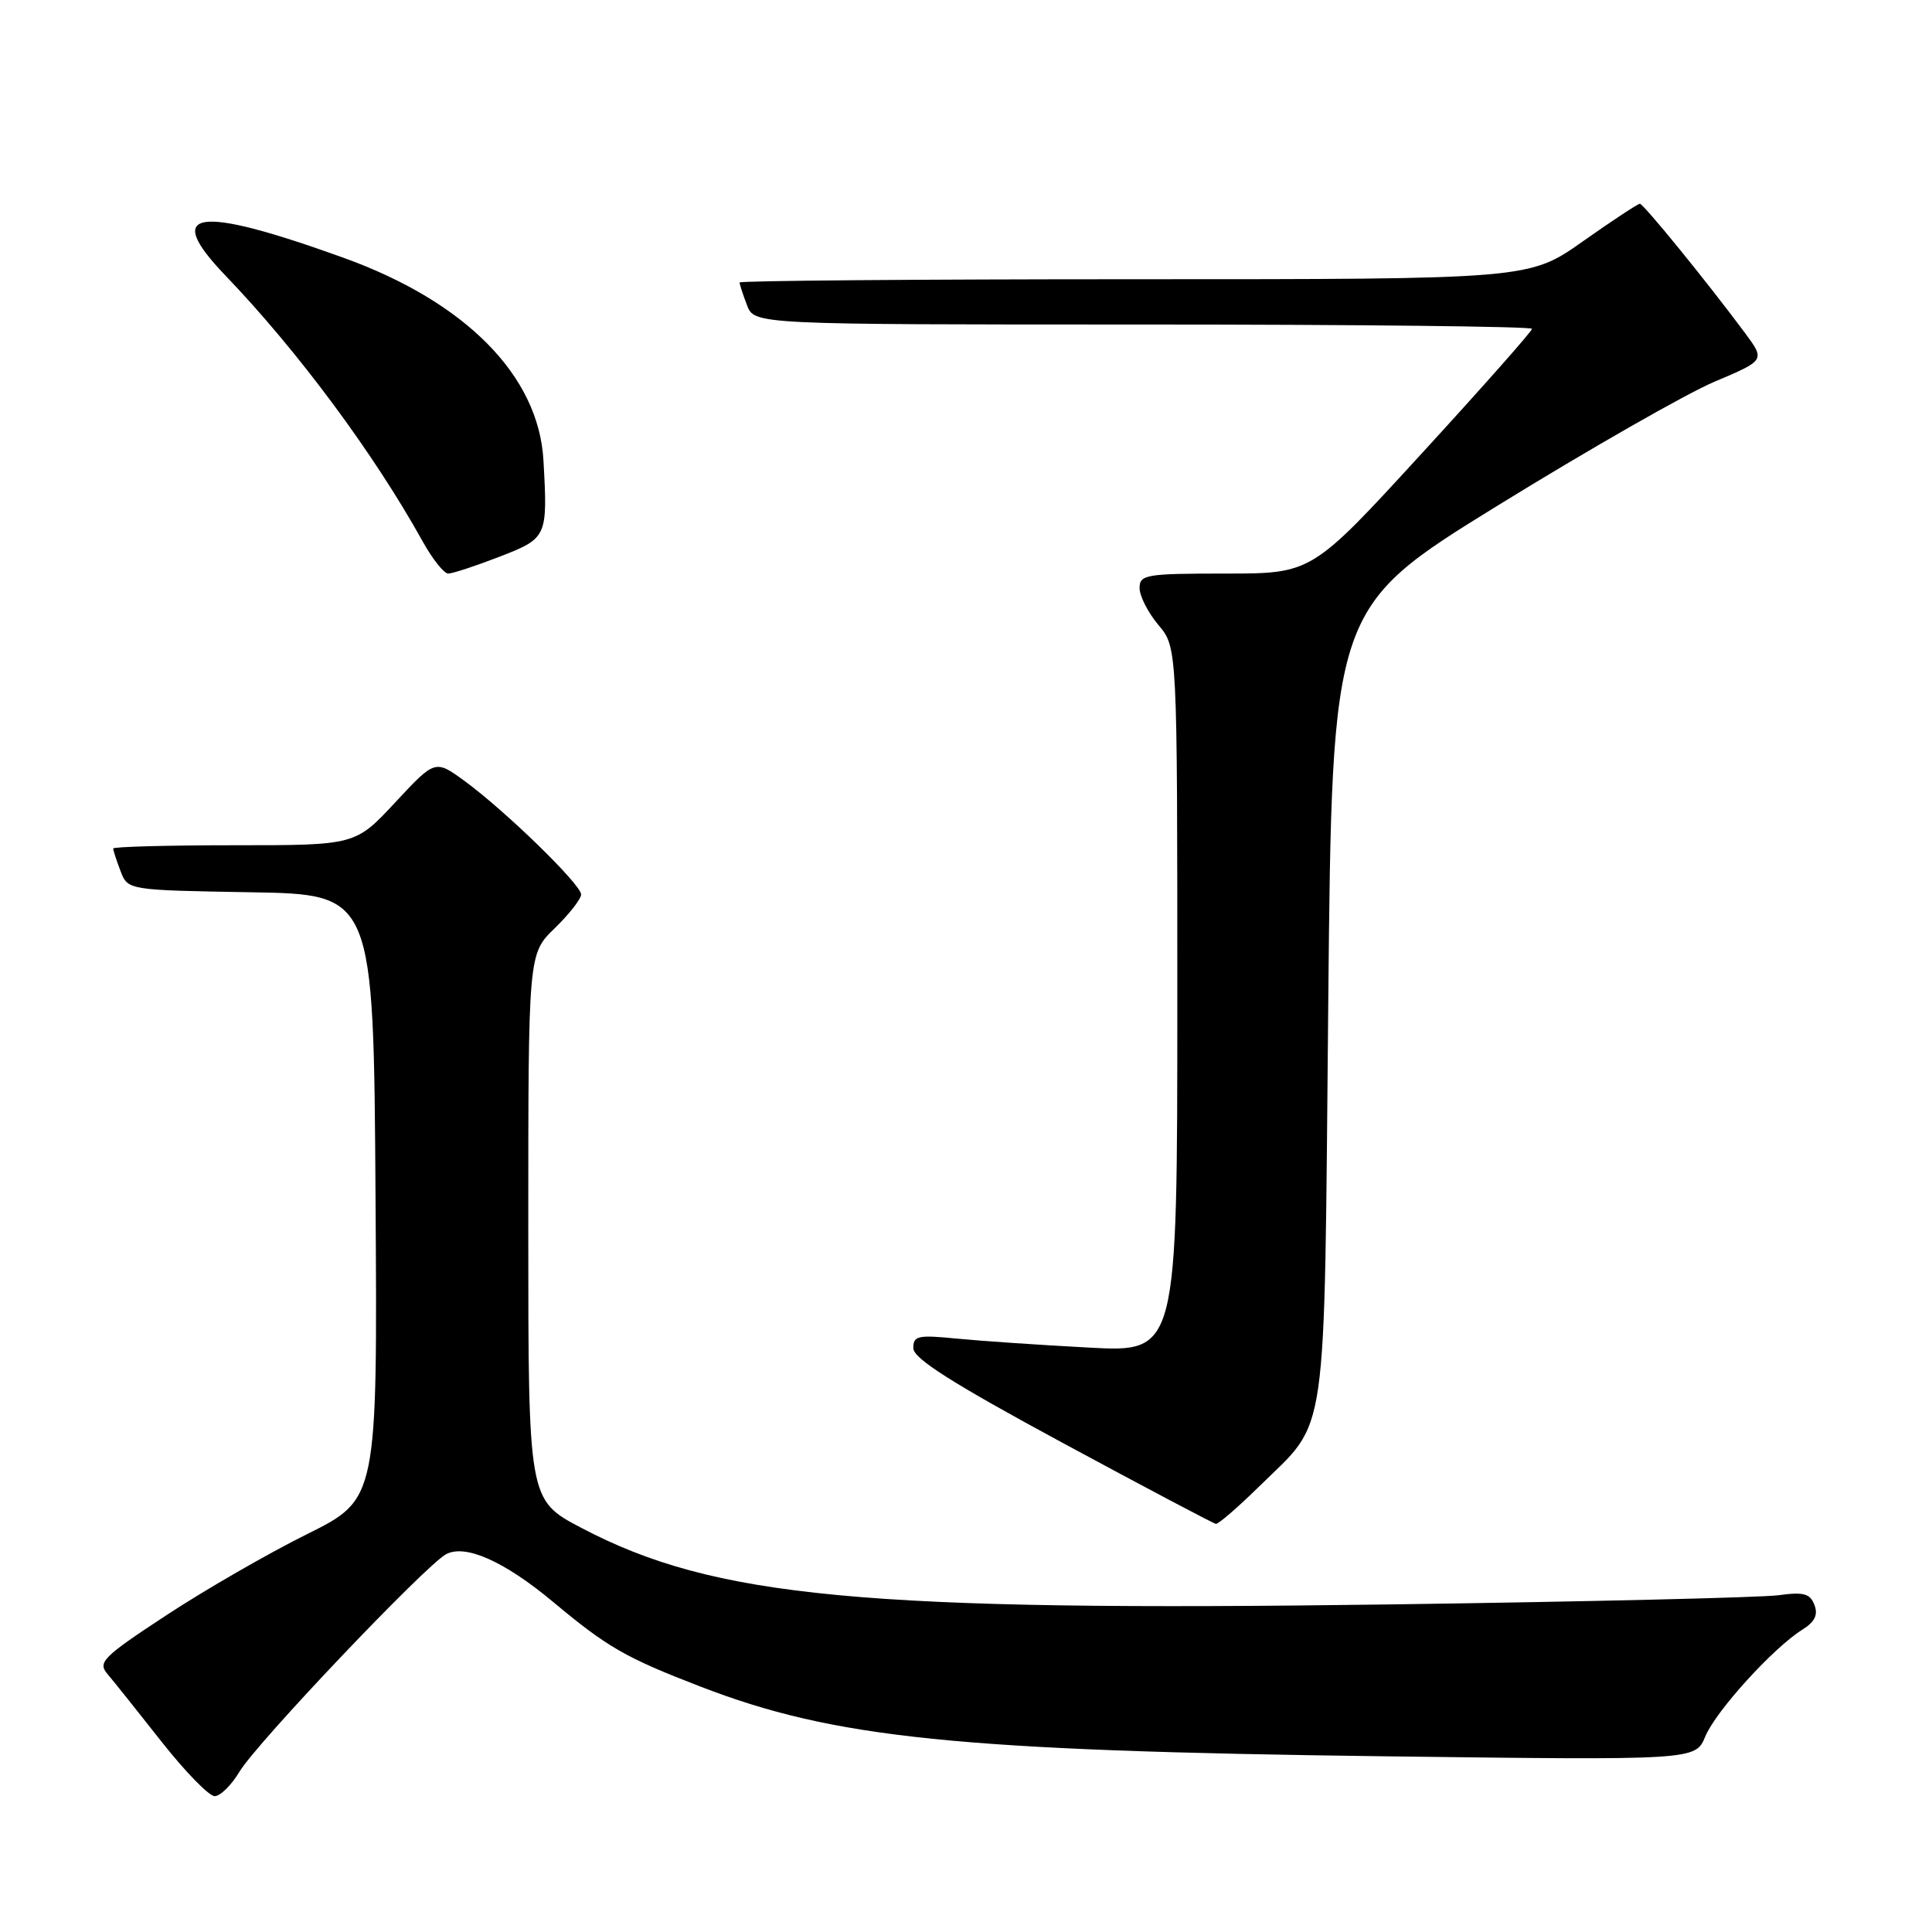 <?xml version="1.0" encoding="UTF-8" standalone="no"?>
<!DOCTYPE svg PUBLIC "-//W3C//DTD SVG 1.1//EN" "http://www.w3.org/Graphics/SVG/1.1/DTD/svg11.dtd" >
<svg xmlns="http://www.w3.org/2000/svg" xmlns:xlink="http://www.w3.org/1999/xlink" version="1.1" viewBox="0 0 256 256">
 <g >
 <path fill="currentColor"
d=" M 31.74 234.75 C 33.99 230.97 56.39 207.40 59.11 205.94 C 61.67 204.57 66.85 206.89 73.31 212.28 C 80.50 218.28 82.86 219.64 92.81 223.48 C 110.58 230.34 126.85 232.00 183.58 232.72 C 224.66 233.24 224.66 233.24 225.96 230.09 C 227.35 226.73 234.98 218.33 238.82 215.94 C 240.47 214.91 240.93 213.98 240.42 212.66 C 239.84 211.14 238.99 210.92 235.61 211.38 C 233.35 211.68 210.35 212.23 184.50 212.59 C 114.23 213.56 94.67 211.72 77.01 202.44 C 70.00 198.75 70.00 198.75 70.00 162.57 C 70.00 126.39 70.00 126.39 73.50 123.00 C 75.42 121.13 77.00 119.12 77.00 118.52 C 77.00 117.21 67.00 107.47 61.58 103.50 C 57.66 100.64 57.66 100.64 52.37 106.32 C 47.09 112.00 47.09 112.00 31.04 112.00 C 22.22 112.00 15.00 112.20 15.00 112.43 C 15.00 112.67 15.43 114.01 15.97 115.41 C 16.93 117.95 16.93 117.95 33.22 118.23 C 49.50 118.50 49.50 118.50 49.76 158.57 C 50.02 198.64 50.02 198.64 40.69 203.28 C 35.55 205.83 27.18 210.65 22.07 214.01 C 13.63 219.55 12.92 220.26 14.23 221.80 C 15.03 222.74 18.24 226.76 21.38 230.75 C 24.52 234.74 27.70 238.00 28.44 238.00 C 29.19 238.00 30.67 236.54 31.74 234.75 Z  M 166.87 196.94 C 176.08 187.87 175.43 192.40 176.00 133.01 C 176.50 80.53 176.50 80.53 198.50 66.96 C 210.60 59.50 223.52 52.12 227.20 50.57 C 233.90 47.74 233.90 47.74 231.22 44.12 C 226.15 37.30 217.77 27.00 217.29 27.00 C 217.02 27.00 213.61 29.25 209.71 32.00 C 202.61 37.00 202.61 37.00 150.31 37.00 C 121.54 37.00 98.00 37.20 98.00 37.43 C 98.00 37.67 98.44 39.02 98.98 40.43 C 99.95 43.00 99.95 43.00 151.48 43.00 C 179.81 43.00 203.00 43.26 203.00 43.57 C 203.00 43.89 196.43 51.31 188.40 60.07 C 173.81 76.00 173.81 76.00 162.40 76.00 C 151.82 76.00 151.00 76.14 151.00 77.92 C 151.00 78.98 152.12 81.18 153.50 82.82 C 156.00 85.79 156.00 85.79 156.00 132.49 C 156.00 179.20 156.00 179.20 144.25 178.56 C 137.79 178.22 129.91 177.68 126.75 177.37 C 121.62 176.86 121.00 177.00 121.02 178.65 C 121.04 180.02 126.18 183.28 140.77 191.17 C 151.62 197.03 160.78 201.87 161.11 201.92 C 161.45 201.96 164.04 199.72 166.87 196.94 Z  M 66.21 73.76 C 72.51 71.31 72.58 71.17 72.01 61.00 C 71.38 49.79 61.70 39.98 45.50 34.15 C 26.00 27.12 21.51 27.79 29.86 36.50 C 39.46 46.50 49.56 60.12 56.01 71.75 C 57.31 74.09 58.83 76.00 59.39 76.00 C 59.96 76.00 63.03 74.99 66.21 73.76 Z "/>
</g>
</svg>